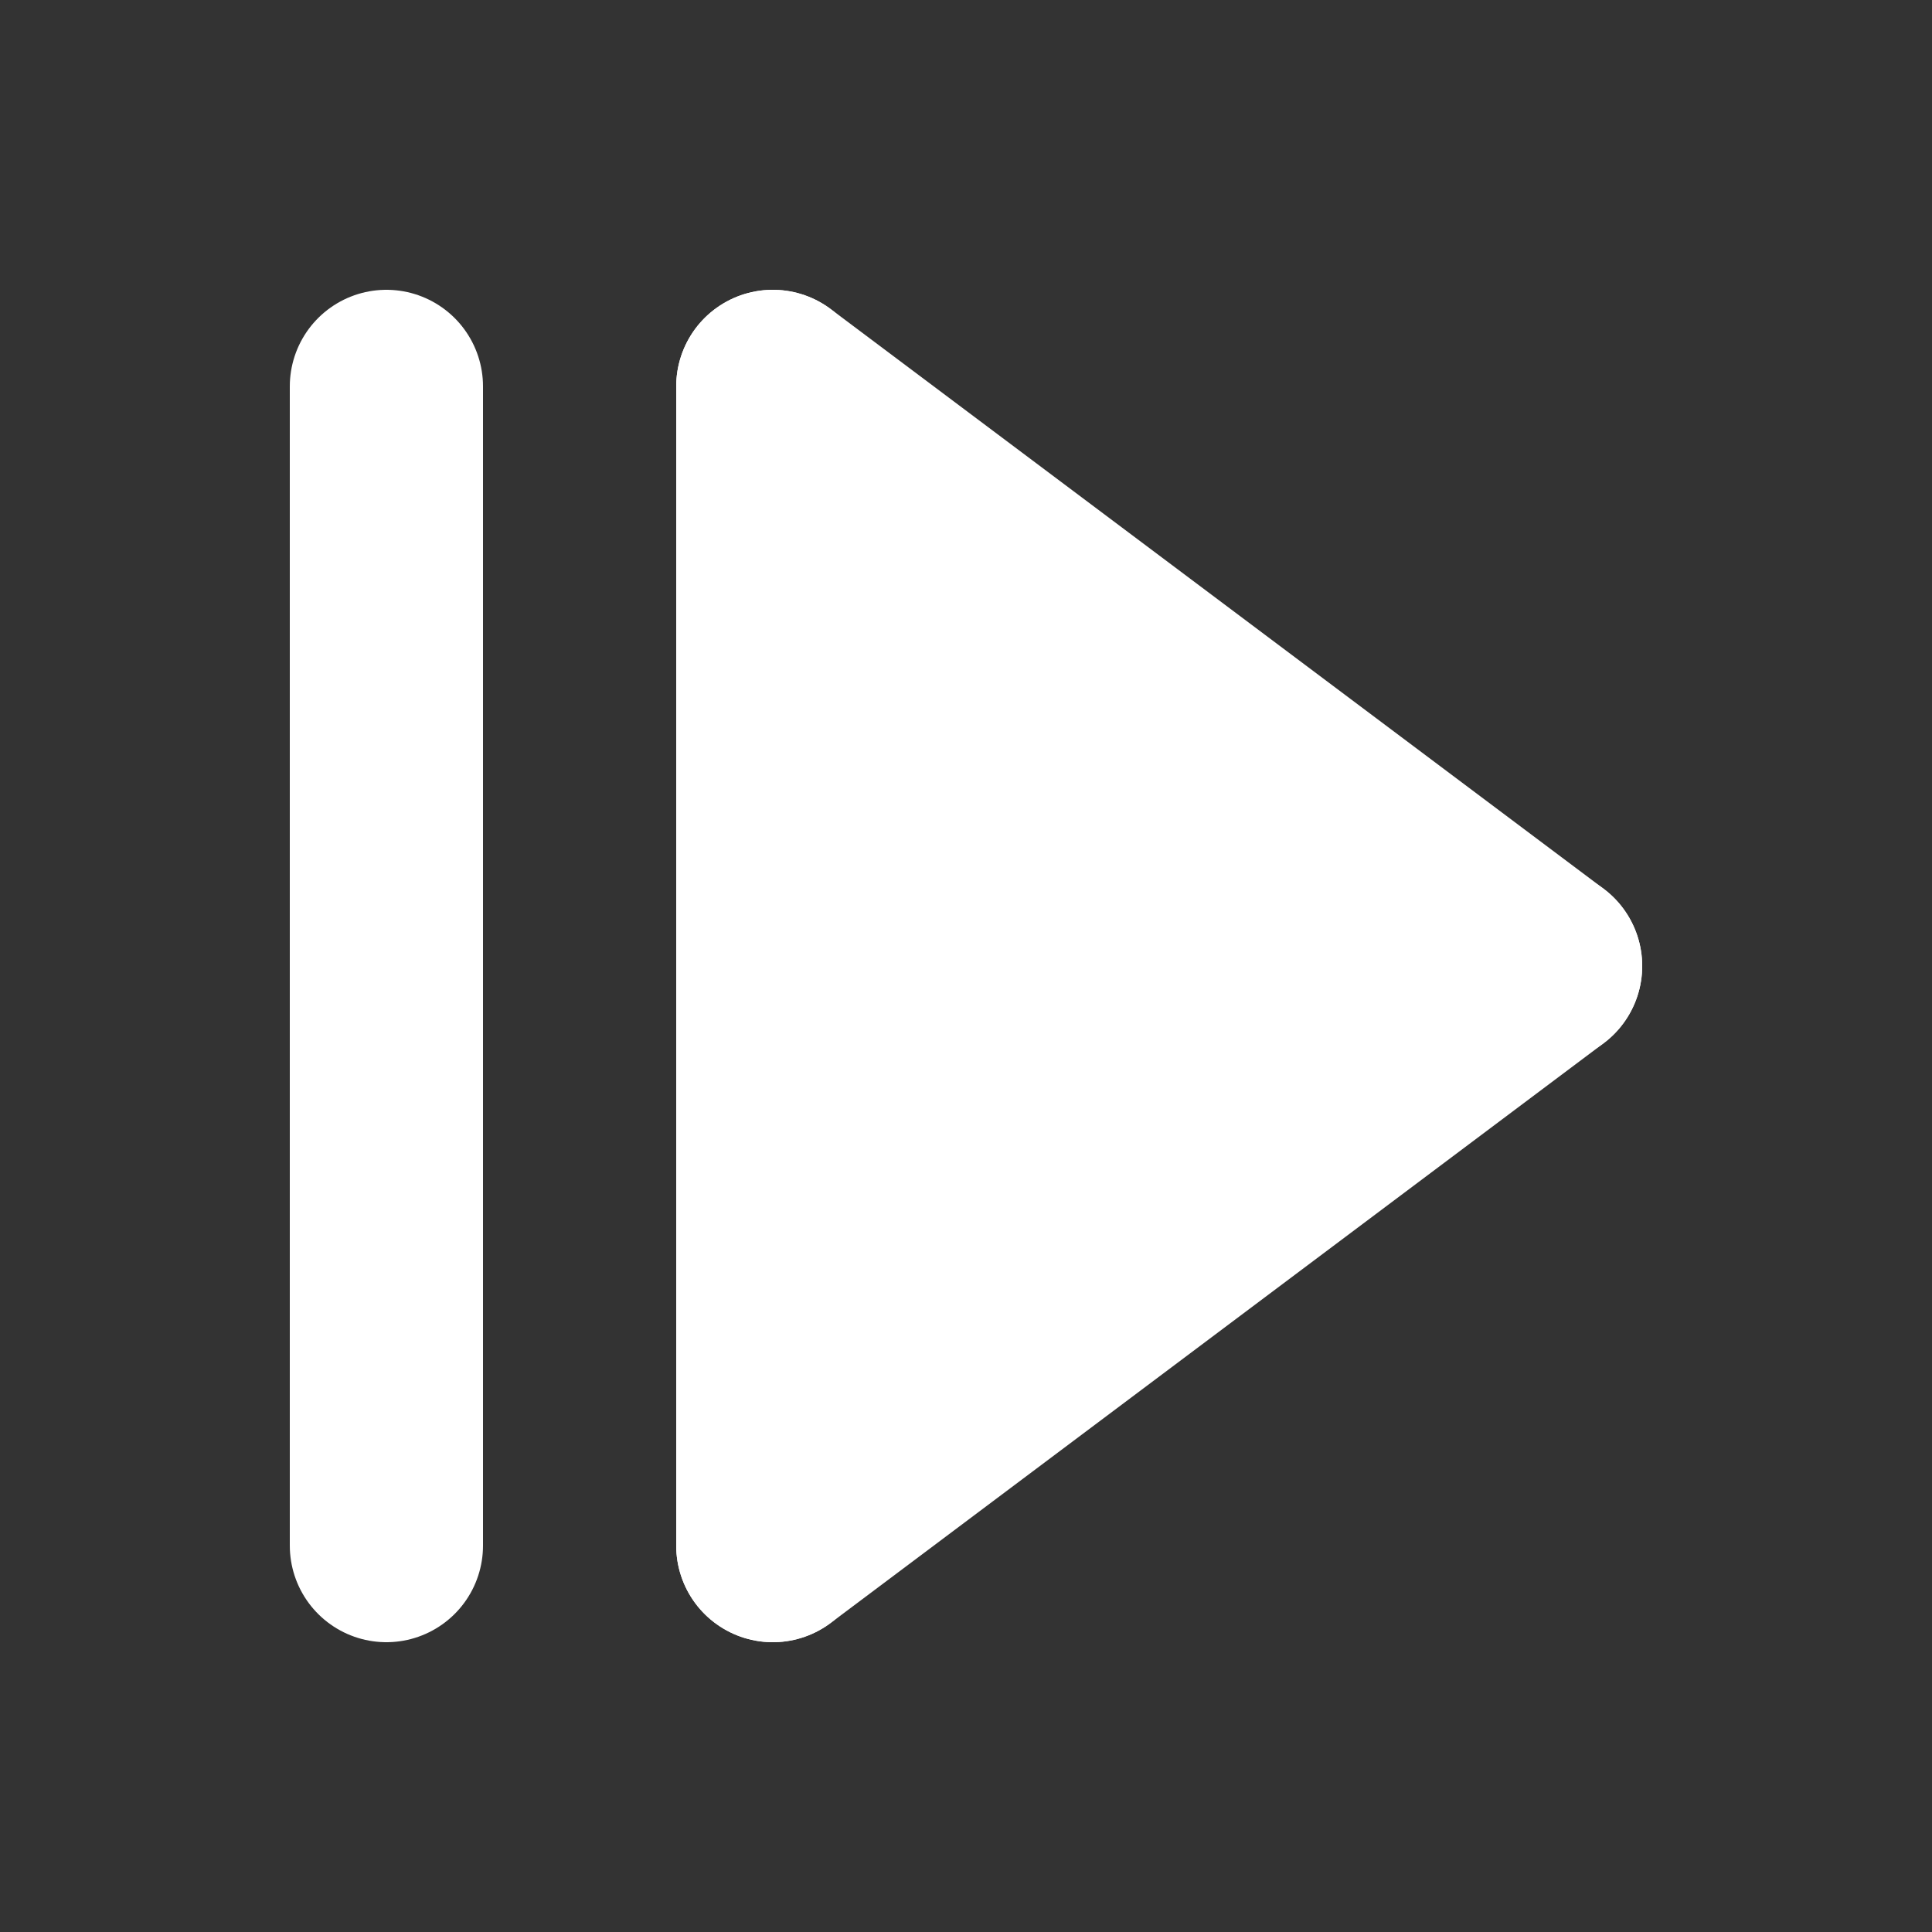 <?xml version="1.0" standalone="no"?>
<svg viewBox="0 0 10 10" version="1.1" xmlns="http://www.w3.org/2000/svg">
    <rect x="0" y="0" width="10" height="10" fill="#333333" stroke="none"/>
    <line x1="4" y1="2" x2="8" y2="5" stroke="#FFF" stroke-linecap="round" />
    <line x1="4" y1="8" x2="8" y2="5" stroke="#FFF" stroke-linecap="round" />
    <line x1="4" y1="2" x2="4" y2="8" stroke="#FFF" stroke-linecap="round" />
    <line x1="2" y1="2" x2="2" y2="8" stroke="#FFF" stroke-linecap="round" />
    <polygon points="4,2 8,5 4,8" fill="#FFF" />
</svg>
